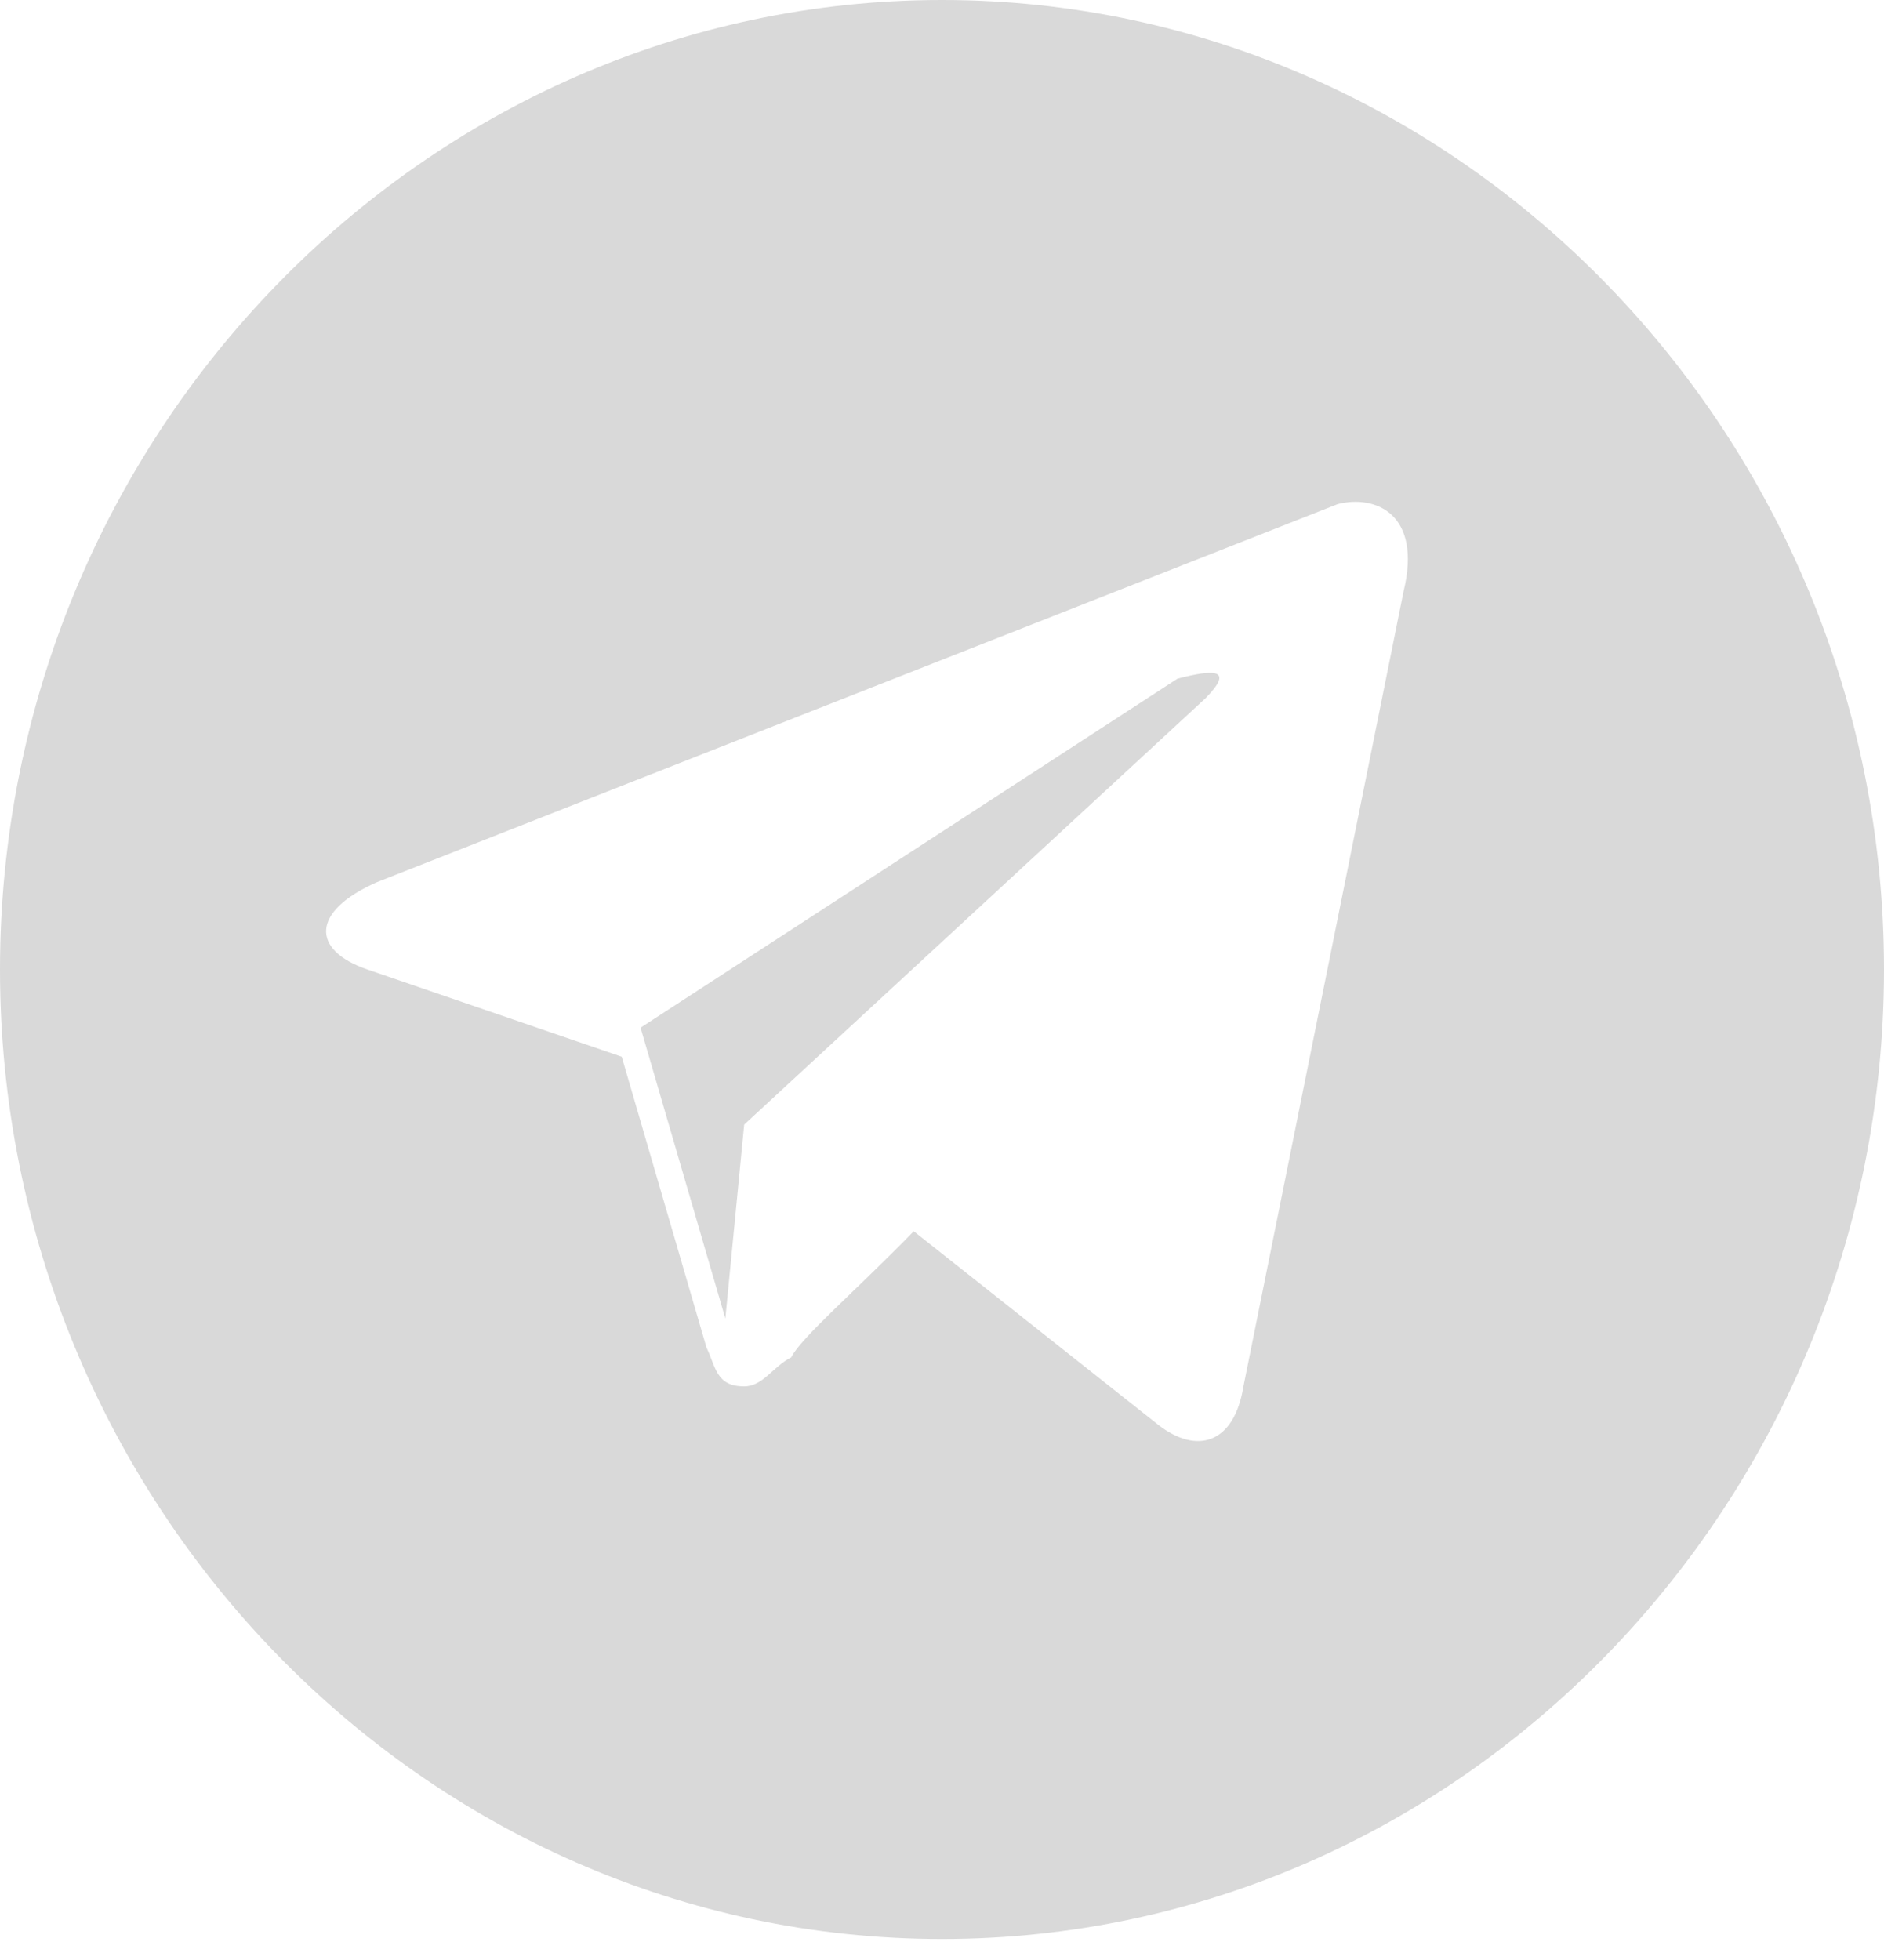 <svg width="50" height="52" viewBox="0 0 50 52" fill="none" xmlns="http://www.w3.org/2000/svg">
<path d="M25 0C11.25 0 0 11.575 0 25.721C0 39.868 11.25 51.443 25 51.443C38.75 51.443 50 39.868 50 25.721C50 11.575 38.75 0 25 0ZM37.25 15.69L33 36.781C32.75 38.325 31.75 38.582 30.75 37.81L24.25 32.666C22.75 34.209 21.25 35.495 21 36.01C20.5 36.267 20.25 36.781 19.75 36.781C19 36.781 19 36.267 18.75 35.752L16.5 28.036L9.75 25.721C8.25 25.207 8.25 24.178 10 23.406L35.5 13.375C36.5 13.118 37.75 13.632 37.25 15.69ZM31.25 18.005L17 27.265L19.25 34.981L19.75 29.837L32 18.519C32.75 17.748 32.25 17.748 31.25 18.005Z" fill="#D9D9D9"/>
</svg>
